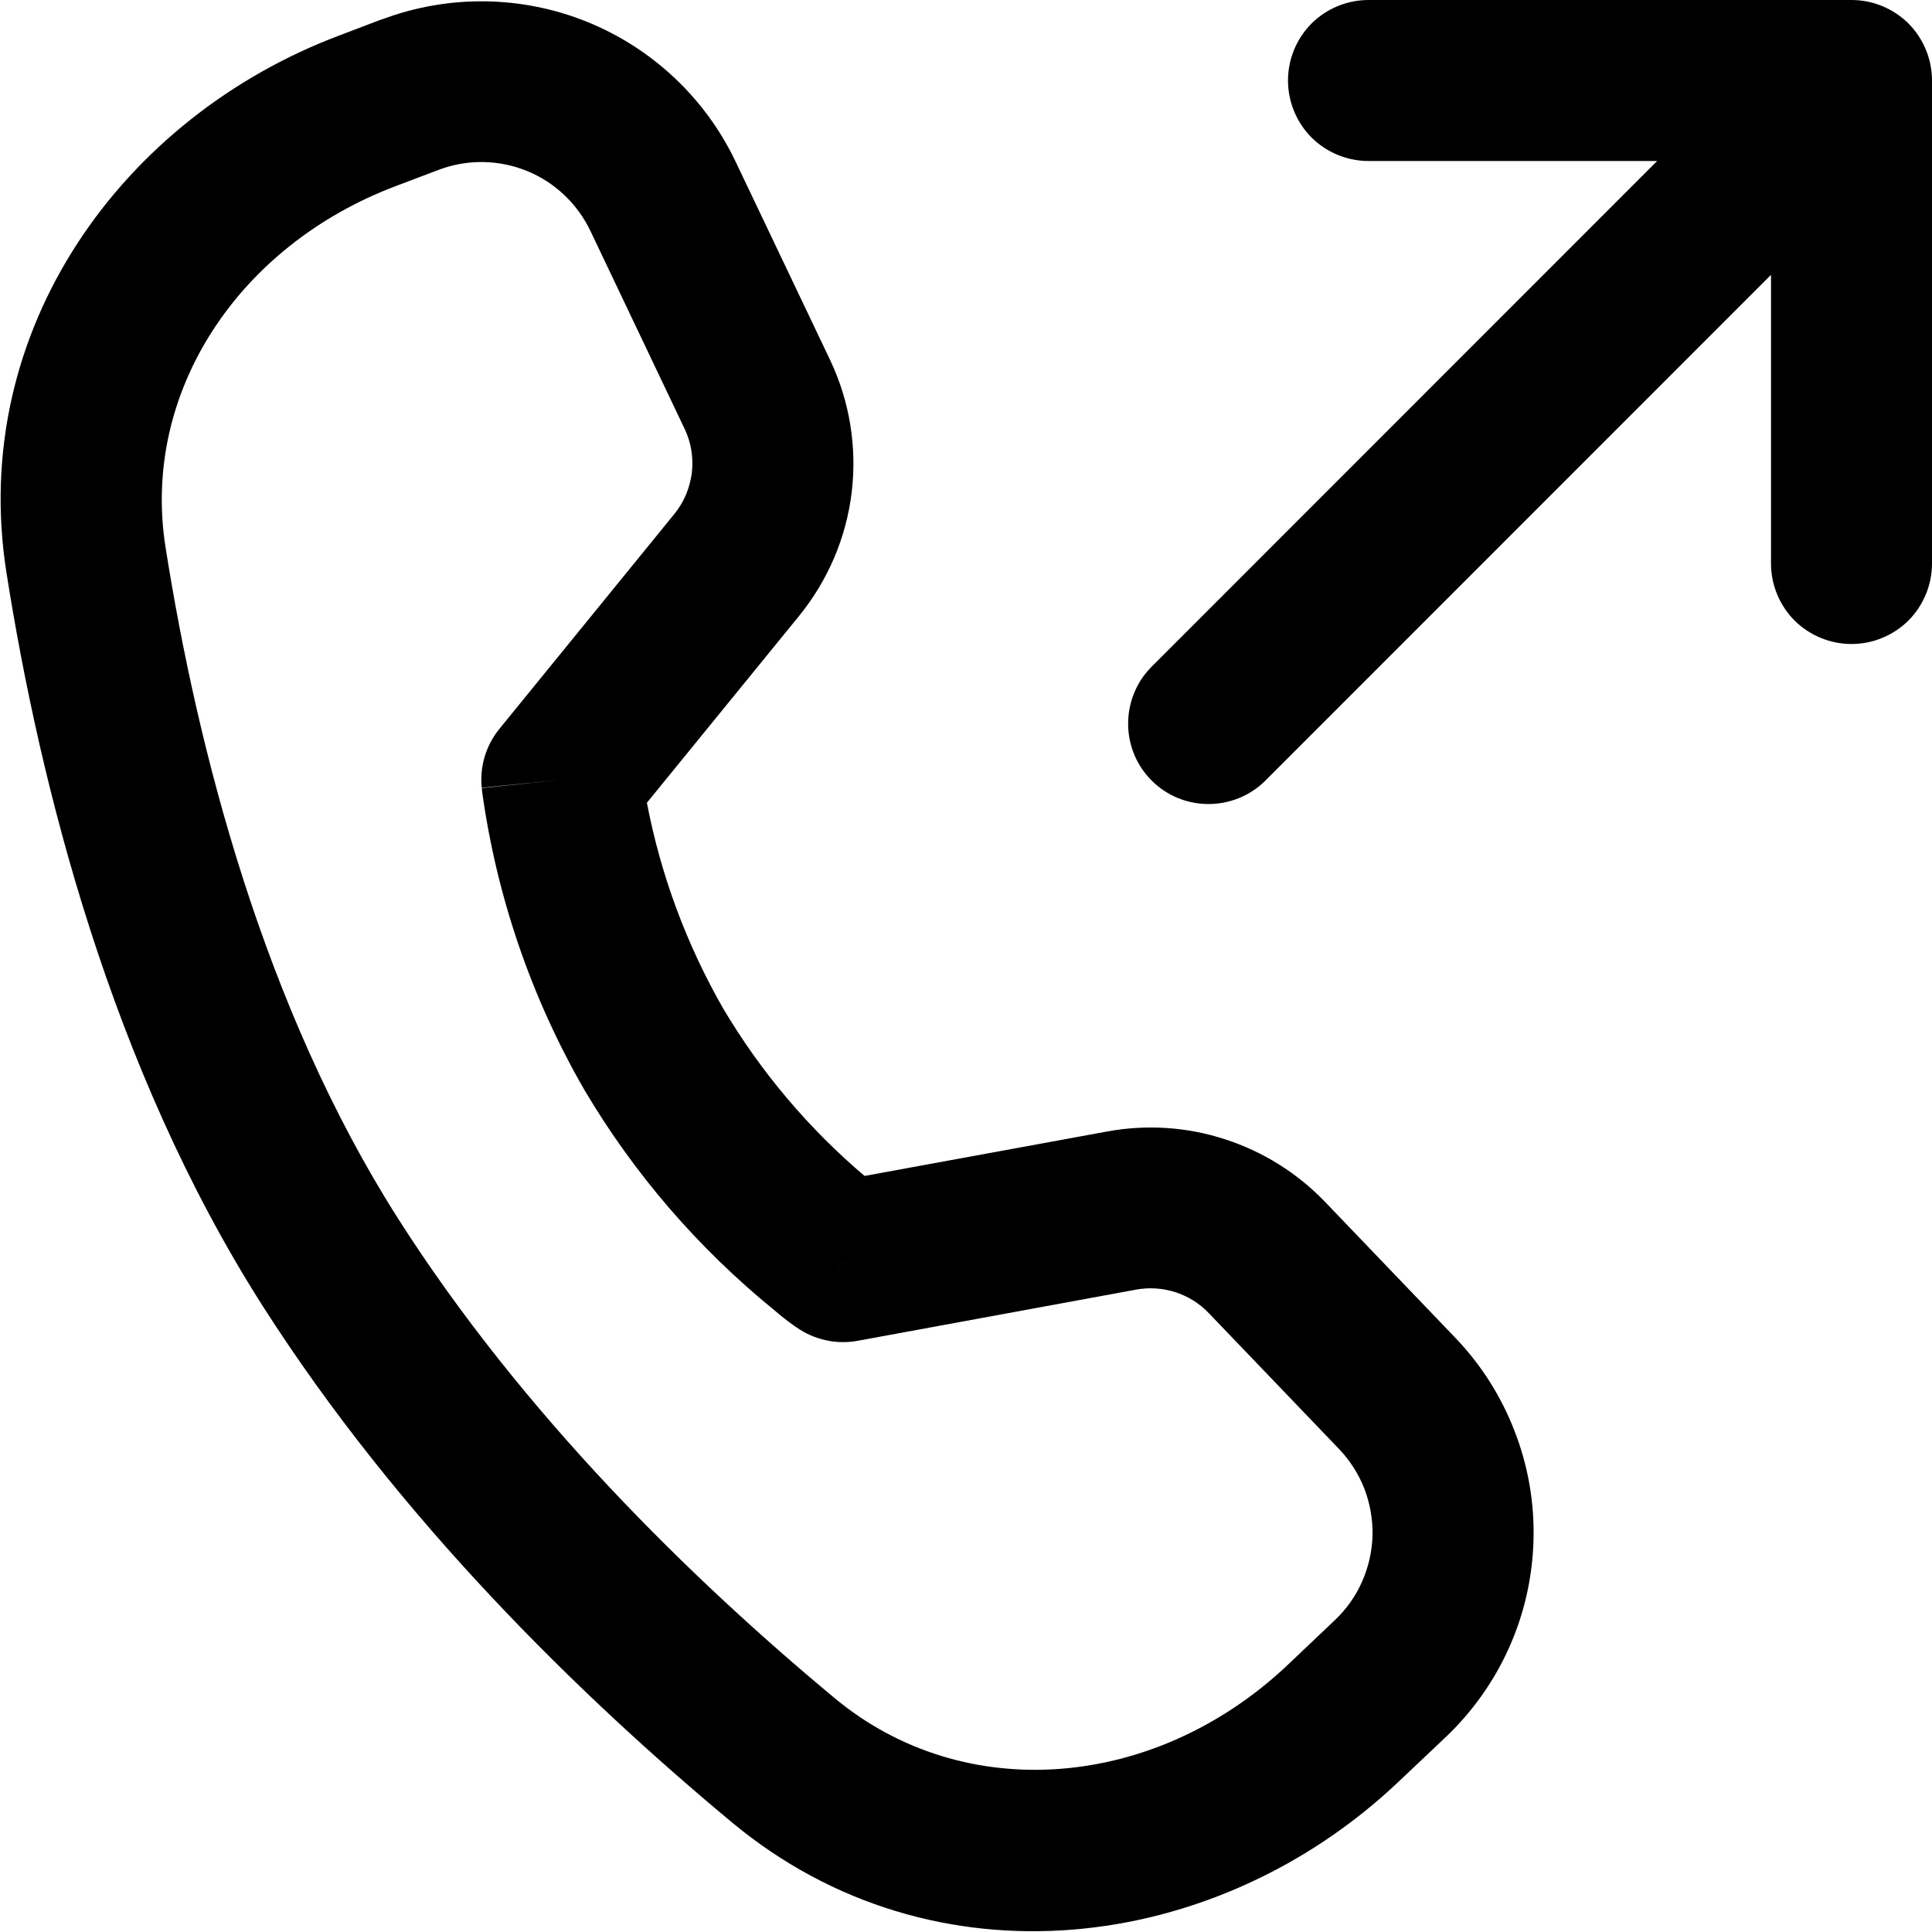 <svg width="12" height="12" viewBox="0 0 12 12" fill="none" xmlns="http://www.w3.org/2000/svg">
<path d="M8 0.5C8 0.367 8.053 0.24 8.146 0.146C8.24 0.053 8.367 0 8.5 0H11.5C11.633 0 11.76 0.053 11.854 0.146C11.947 0.24 12 0.367 12 0.5V3.5C12 3.633 11.947 3.76 11.854 3.854C11.76 3.947 11.633 4 11.5 4C11.367 4 11.24 3.947 11.146 3.854C11.053 3.76 11 3.633 11 3.5V1.707L7.854 4.854C7.76 4.945 7.633 4.995 7.502 4.994C7.371 4.993 7.246 4.941 7.153 4.848C7.06 4.755 7.008 4.63 7.007 4.499C7.006 4.368 7.056 4.241 7.147 4.147L10.293 1H8.5C8.367 1 8.24 0.947 8.146 0.854C8.053 0.76 8 0.633 8 0.5ZM2.374 0.12C2.784 -0.034 3.238 -0.029 3.645 0.135C4.051 0.299 4.382 0.61 4.57 1.006L5.155 2.234C5.277 2.49 5.324 2.776 5.29 3.058C5.256 3.34 5.142 3.606 4.963 3.826L4.018 4.986C4.104 5.436 4.265 5.869 4.493 6.266C4.726 6.658 5.022 7.009 5.37 7.304L6.876 7.028C7.12 6.983 7.372 6.999 7.608 7.076C7.844 7.152 8.058 7.286 8.23 7.465L9.039 8.309C9.199 8.476 9.324 8.672 9.407 8.888C9.491 9.103 9.531 9.333 9.525 9.563C9.519 9.794 9.468 10.022 9.374 10.232C9.28 10.443 9.145 10.633 8.977 10.792L8.681 11.072C7.555 12.135 5.801 12.362 4.546 11.319C3.606 10.537 2.478 9.439 1.628 8.106C0.688 6.629 0.248 4.876 0.04 3.556C-0.197 2.05 0.76 0.726 2.111 0.219L2.374 0.119V0.12ZM5.236 7.837L4.947 8.245L4.946 8.244L4.943 8.242L4.933 8.235C4.889 8.204 4.847 8.17 4.806 8.135C4.337 7.753 3.938 7.291 3.63 6.77C3.3 6.198 3.084 5.567 2.994 4.913L2.993 4.9V4.895L3.489 4.843L2.992 4.893C2.979 4.761 3.018 4.63 3.102 4.527L4.188 3.193C4.248 3.12 4.285 3.031 4.297 2.937C4.308 2.843 4.293 2.748 4.252 2.663L3.667 1.434C3.586 1.265 3.445 1.131 3.271 1.061C3.097 0.991 2.903 0.988 2.727 1.054L2.463 1.154C1.478 1.524 0.877 2.44 1.028 3.398C1.227 4.659 1.638 6.258 2.472 7.568C3.245 8.781 4.289 9.804 5.185 10.548C5.989 11.216 7.174 11.118 7.995 10.344L8.29 10.064C8.362 9.996 8.42 9.915 8.46 9.824C8.5 9.734 8.522 9.637 8.525 9.538C8.527 9.439 8.51 9.34 8.475 9.248C8.439 9.156 8.385 9.071 8.317 9L7.508 8.156C7.451 8.096 7.38 8.052 7.301 8.026C7.222 8.001 7.138 7.995 7.057 8.01L5.327 8.328C5.261 8.34 5.194 8.339 5.128 8.324C5.063 8.31 5.002 8.283 4.947 8.244L5.237 7.836L5.236 7.837Z" fill="black"/>
</svg>
